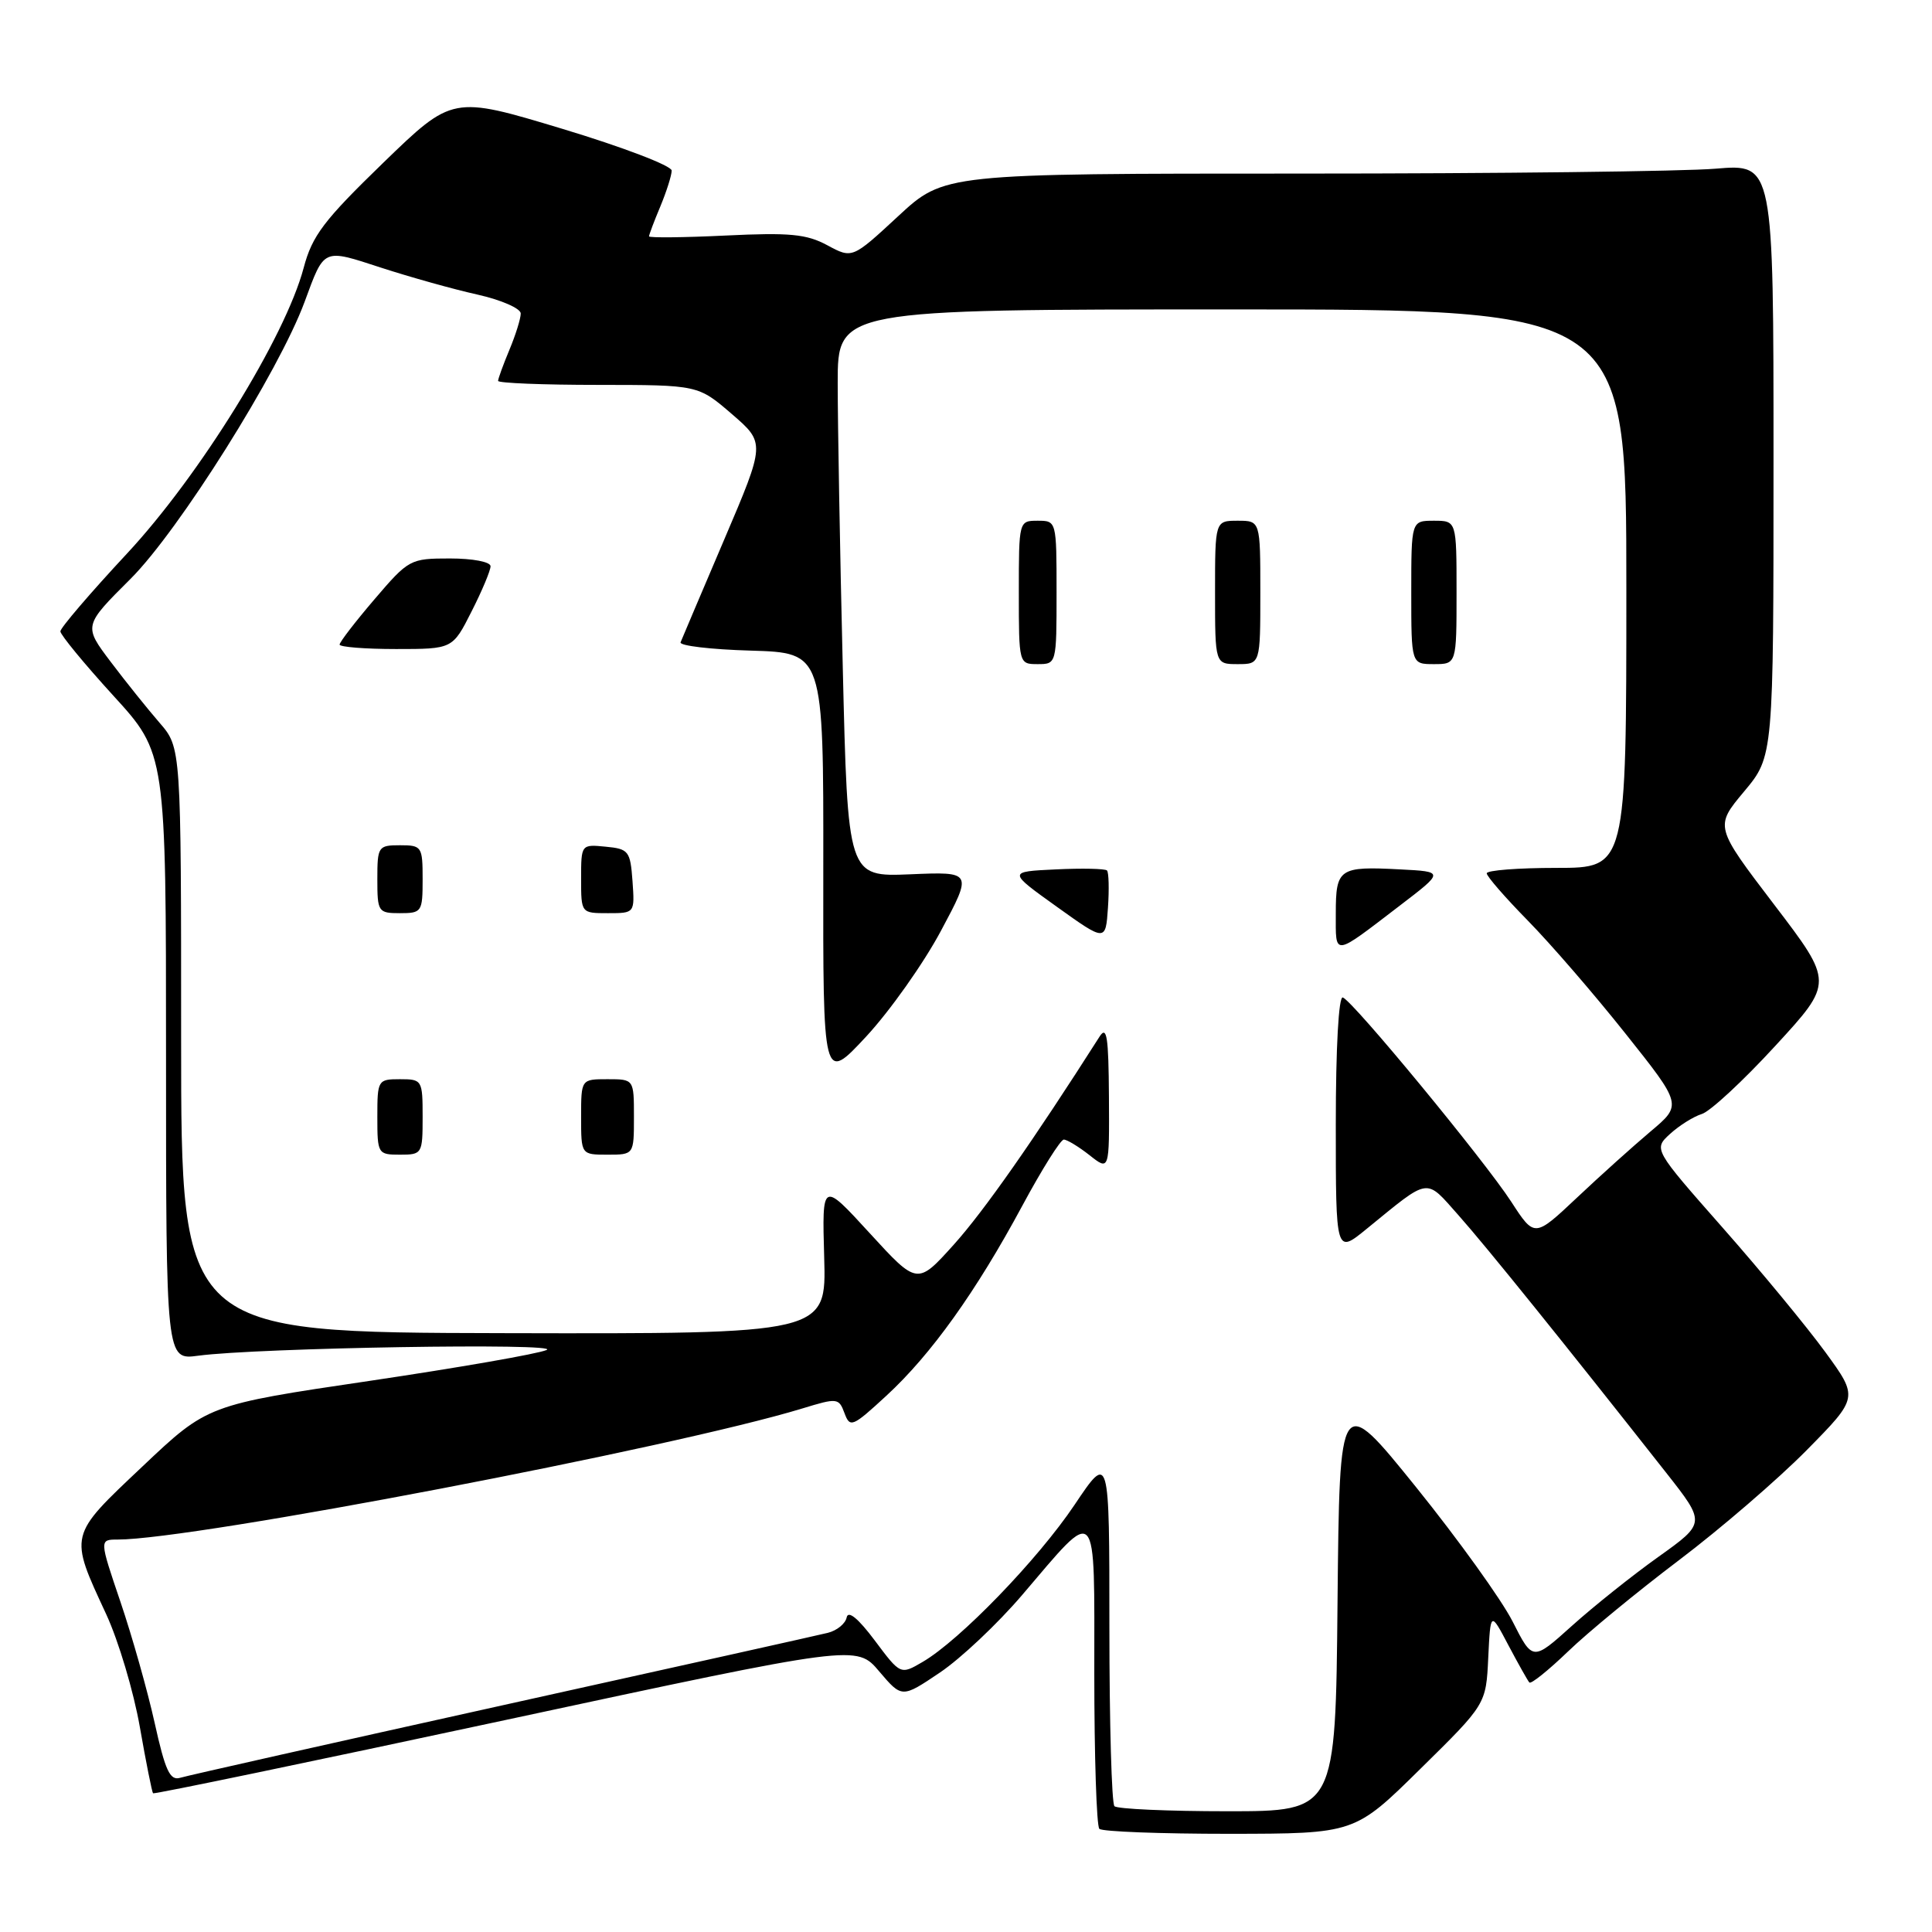 <?xml version="1.0" encoding="UTF-8" standalone="no"?>
<!DOCTYPE svg PUBLIC "-//W3C//DTD SVG 1.1//EN" "http://www.w3.org/Graphics/SVG/1.1/DTD/svg11.dtd" >
<svg xmlns="http://www.w3.org/2000/svg" xmlns:xlink="http://www.w3.org/1999/xlink" version="1.1" viewBox="0 0 256 256">
 <g >
 <path fill="currentColor"
d=" M 188.20 234.39 C 196.91 225.82 196.91 225.82 197.20 219.66 C 197.50 213.50 197.50 213.50 199.87 218.00 C 201.18 220.47 202.43 222.70 202.65 222.94 C 202.87 223.18 205.17 221.33 207.77 218.83 C 210.37 216.32 217.00 210.87 222.50 206.71 C 228.00 202.55 235.59 196.01 239.38 192.17 C 246.26 185.19 246.26 185.19 241.88 179.18 C 239.47 175.87 233.36 168.46 228.29 162.71 C 219.09 152.27 219.09 152.27 221.29 150.25 C 222.51 149.14 224.40 147.95 225.50 147.61 C 226.60 147.28 230.98 143.22 235.23 138.59 C 242.96 130.19 242.96 130.19 235.08 119.86 C 227.21 109.53 227.21 109.53 231.10 104.88 C 235.00 100.22 235.00 100.22 235.00 60.96 C 235.00 21.71 235.00 21.71 227.35 22.35 C 223.14 22.71 198.42 23.00 172.41 23.00 C 125.11 23.00 125.11 23.00 119.02 28.64 C 112.93 34.28 112.93 34.28 109.63 32.50 C 106.87 31.01 104.63 30.80 96.16 31.21 C 90.57 31.48 86.00 31.52 86.00 31.32 C 86.00 31.11 86.67 29.32 87.50 27.35 C 88.32 25.37 89.00 23.24 89.00 22.60 C 89.00 21.96 82.47 19.47 74.48 17.06 C 59.96 12.68 59.96 12.68 50.76 21.59 C 42.90 29.21 41.37 31.22 40.24 35.48 C 37.81 44.66 26.42 63.07 16.79 73.39 C 11.96 78.58 8.00 83.20 8.00 83.66 C 8.01 84.12 11.16 87.95 15.00 92.16 C 22.00 99.82 22.00 99.82 22.00 140.02 C 22.00 180.21 22.00 180.21 26.25 179.64 C 34.13 178.58 74.60 177.92 72.43 178.88 C 71.30 179.39 60.72 181.23 48.93 182.98 C 27.50 186.15 27.50 186.15 18.86 194.33 C 9.05 203.60 9.14 203.25 14.08 213.91 C 15.71 217.44 17.71 224.15 18.53 228.84 C 19.35 233.52 20.14 237.47 20.28 237.62 C 20.43 237.76 41.46 233.39 67.03 227.90 C 113.50 217.92 113.50 217.92 116.50 221.47 C 119.51 225.01 119.51 225.01 124.53 221.63 C 127.30 219.77 132.19 215.15 135.42 211.37 C 145.60 199.44 145.00 198.79 145.00 221.78 C 145.00 232.72 145.30 241.97 145.67 242.33 C 146.03 242.70 153.80 242.99 162.92 242.99 C 179.50 242.97 179.50 242.97 188.20 234.39 Z  M 147.67 239.33 C 147.30 238.97 147.00 228.28 147.00 215.59 C 147.00 192.52 147.00 192.52 142.39 199.39 C 137.52 206.65 127.18 217.34 122.26 220.21 C 119.32 221.93 119.32 221.93 115.91 217.37 C 113.73 214.46 112.39 213.35 112.19 214.31 C 112.03 215.14 110.90 216.06 109.69 216.36 C 108.49 216.66 89.05 220.99 66.50 225.98 C 43.95 230.98 24.76 235.29 23.86 235.57 C 22.52 235.97 21.89 234.61 20.49 228.28 C 19.54 224.00 17.50 216.79 15.96 212.25 C 13.16 204.00 13.16 204.00 15.59 204.00 C 25.68 204.00 89.25 191.83 106.31 186.63 C 110.95 185.21 111.15 185.23 111.90 187.25 C 112.63 189.22 112.95 189.09 117.45 184.94 C 123.39 179.47 129.34 171.14 135.47 159.75 C 138.06 154.94 140.53 151.00 140.96 151.00 C 141.38 151.00 142.92 151.93 144.37 153.07 C 147.00 155.15 147.00 155.15 146.94 145.32 C 146.89 137.33 146.66 135.85 145.69 137.37 C 136.89 151.18 130.38 160.47 126.40 164.90 C 121.55 170.29 121.55 170.29 115.24 163.40 C 108.92 156.50 108.92 156.50 109.21 166.62 C 109.50 176.75 109.50 176.75 66.75 176.65 C 24.00 176.56 24.00 176.56 24.00 137.81 C 24.00 99.07 24.00 99.07 21.15 95.78 C 19.59 93.98 16.67 90.35 14.68 87.71 C 11.06 82.92 11.06 82.92 17.29 76.71 C 23.70 70.32 36.95 49.23 40.36 40.00 C 43.01 32.81 42.73 32.94 50.50 35.47 C 54.35 36.72 60.09 38.33 63.25 39.03 C 66.41 39.74 69.00 40.87 69.00 41.54 C 69.00 42.21 68.33 44.37 67.50 46.35 C 66.68 48.32 66.00 50.18 66.00 50.47 C 66.00 50.76 71.96 51.00 79.25 51.00 C 92.50 51.01 92.50 51.01 96.96 54.85 C 101.42 58.70 101.42 58.70 95.96 71.50 C 92.96 78.53 90.36 84.66 90.18 85.11 C 90.00 85.56 94.19 86.06 99.49 86.21 C 109.12 86.50 109.12 86.50 109.09 115.00 C 109.05 143.50 109.05 143.50 114.78 137.34 C 117.92 133.95 122.38 127.65 124.68 123.34 C 128.87 115.50 128.87 115.50 120.60 115.85 C 112.33 116.19 112.33 116.19 111.67 88.35 C 111.30 73.03 111.00 56.11 111.00 50.75 C 111.00 41.00 111.00 41.00 163.25 41.00 C 215.50 41.00 215.50 41.00 215.50 78.00 C 215.50 115.00 215.50 115.00 206.25 115.00 C 201.16 115.00 197.00 115.32 197.00 115.72 C 197.00 116.12 199.45 118.93 202.43 121.97 C 205.42 125.01 211.25 131.75 215.38 136.95 C 222.90 146.40 222.90 146.40 218.70 149.93 C 216.39 151.88 211.99 155.83 208.92 158.73 C 203.33 163.99 203.33 163.99 200.25 159.24 C 196.66 153.72 179.30 132.66 177.93 132.17 C 177.38 131.97 177.00 138.81 177.00 149.00 C 177.00 166.17 177.00 166.17 181.09 162.83 C 189.57 155.92 188.81 156.03 193.26 161.03 C 196.89 165.11 207.31 178.04 220.78 195.15 C 226.02 201.81 226.02 201.81 219.76 206.28 C 216.32 208.73 211.16 212.85 208.29 215.43 C 203.09 220.11 203.09 220.11 200.43 214.86 C 198.97 211.98 193.21 203.97 187.64 197.06 C 177.50 184.50 177.50 184.50 177.23 212.25 C 176.97 240.00 176.97 240.00 162.65 240.00 C 154.78 240.00 148.03 239.70 147.67 239.33 Z  M 56.00 148.00 C 56.00 143.11 55.93 143.00 53.00 143.00 C 50.07 143.00 50.00 143.11 50.00 148.00 C 50.00 152.89 50.07 153.00 53.00 153.00 C 55.93 153.00 56.00 152.89 56.00 148.00 Z  M 84.00 148.00 C 84.00 143.00 84.00 143.00 80.50 143.00 C 77.00 143.00 77.00 143.00 77.00 148.00 C 77.00 153.00 77.00 153.00 80.50 153.00 C 84.00 153.00 84.00 153.00 84.00 148.00 Z  M 185.48 120.00 C 191.37 115.50 191.37 115.50 185.54 115.20 C 177.44 114.77 177.00 115.07 177.00 121.02 C 177.00 126.78 176.54 126.84 185.48 120.00 Z  M 146.68 115.34 C 146.43 115.10 143.38 115.03 139.89 115.20 C 133.54 115.50 133.54 115.50 140.02 120.14 C 146.50 124.78 146.50 124.78 146.81 120.28 C 146.98 117.81 146.92 115.59 146.68 115.34 Z  M 56.00 116.50 C 56.00 112.17 55.89 112.00 53.00 112.00 C 50.11 112.00 50.00 112.17 50.00 116.50 C 50.00 120.83 50.11 121.00 53.00 121.00 C 55.89 121.00 56.00 120.83 56.00 116.50 Z  M 83.81 116.75 C 83.52 112.76 83.30 112.48 80.25 112.19 C 77.01 111.87 77.00 111.89 77.00 116.44 C 77.00 121.00 77.00 121.00 80.56 121.00 C 84.11 121.00 84.11 121.00 83.81 116.75 Z  M 140.00 78.50 C 140.00 69.03 139.99 69.00 137.50 69.00 C 135.01 69.00 135.00 69.03 135.00 78.50 C 135.00 87.97 135.01 88.00 137.50 88.00 C 139.99 88.00 140.00 87.97 140.00 78.50 Z  M 167.00 78.50 C 167.00 69.00 167.00 69.00 164.00 69.00 C 161.00 69.00 161.00 69.00 161.00 78.50 C 161.00 88.00 161.00 88.00 164.00 88.00 C 167.00 88.00 167.00 88.00 167.00 78.50 Z  M 193.00 78.50 C 193.00 69.00 193.00 69.00 190.00 69.00 C 187.00 69.00 187.00 69.00 187.00 78.50 C 187.00 88.00 187.00 88.00 190.00 88.00 C 193.00 88.00 193.00 88.00 193.00 78.50 Z  M 62.48 81.03 C 63.87 78.30 65.00 75.60 65.00 75.03 C 65.00 74.45 62.66 74.00 59.62 74.00 C 54.35 74.00 54.15 74.11 49.62 79.41 C 47.08 82.38 45.00 85.08 45.00 85.41 C 45.00 85.73 48.37 86.00 52.48 86.00 C 59.97 86.00 59.97 86.00 62.48 81.03 Z "/>
</g>
</svg>